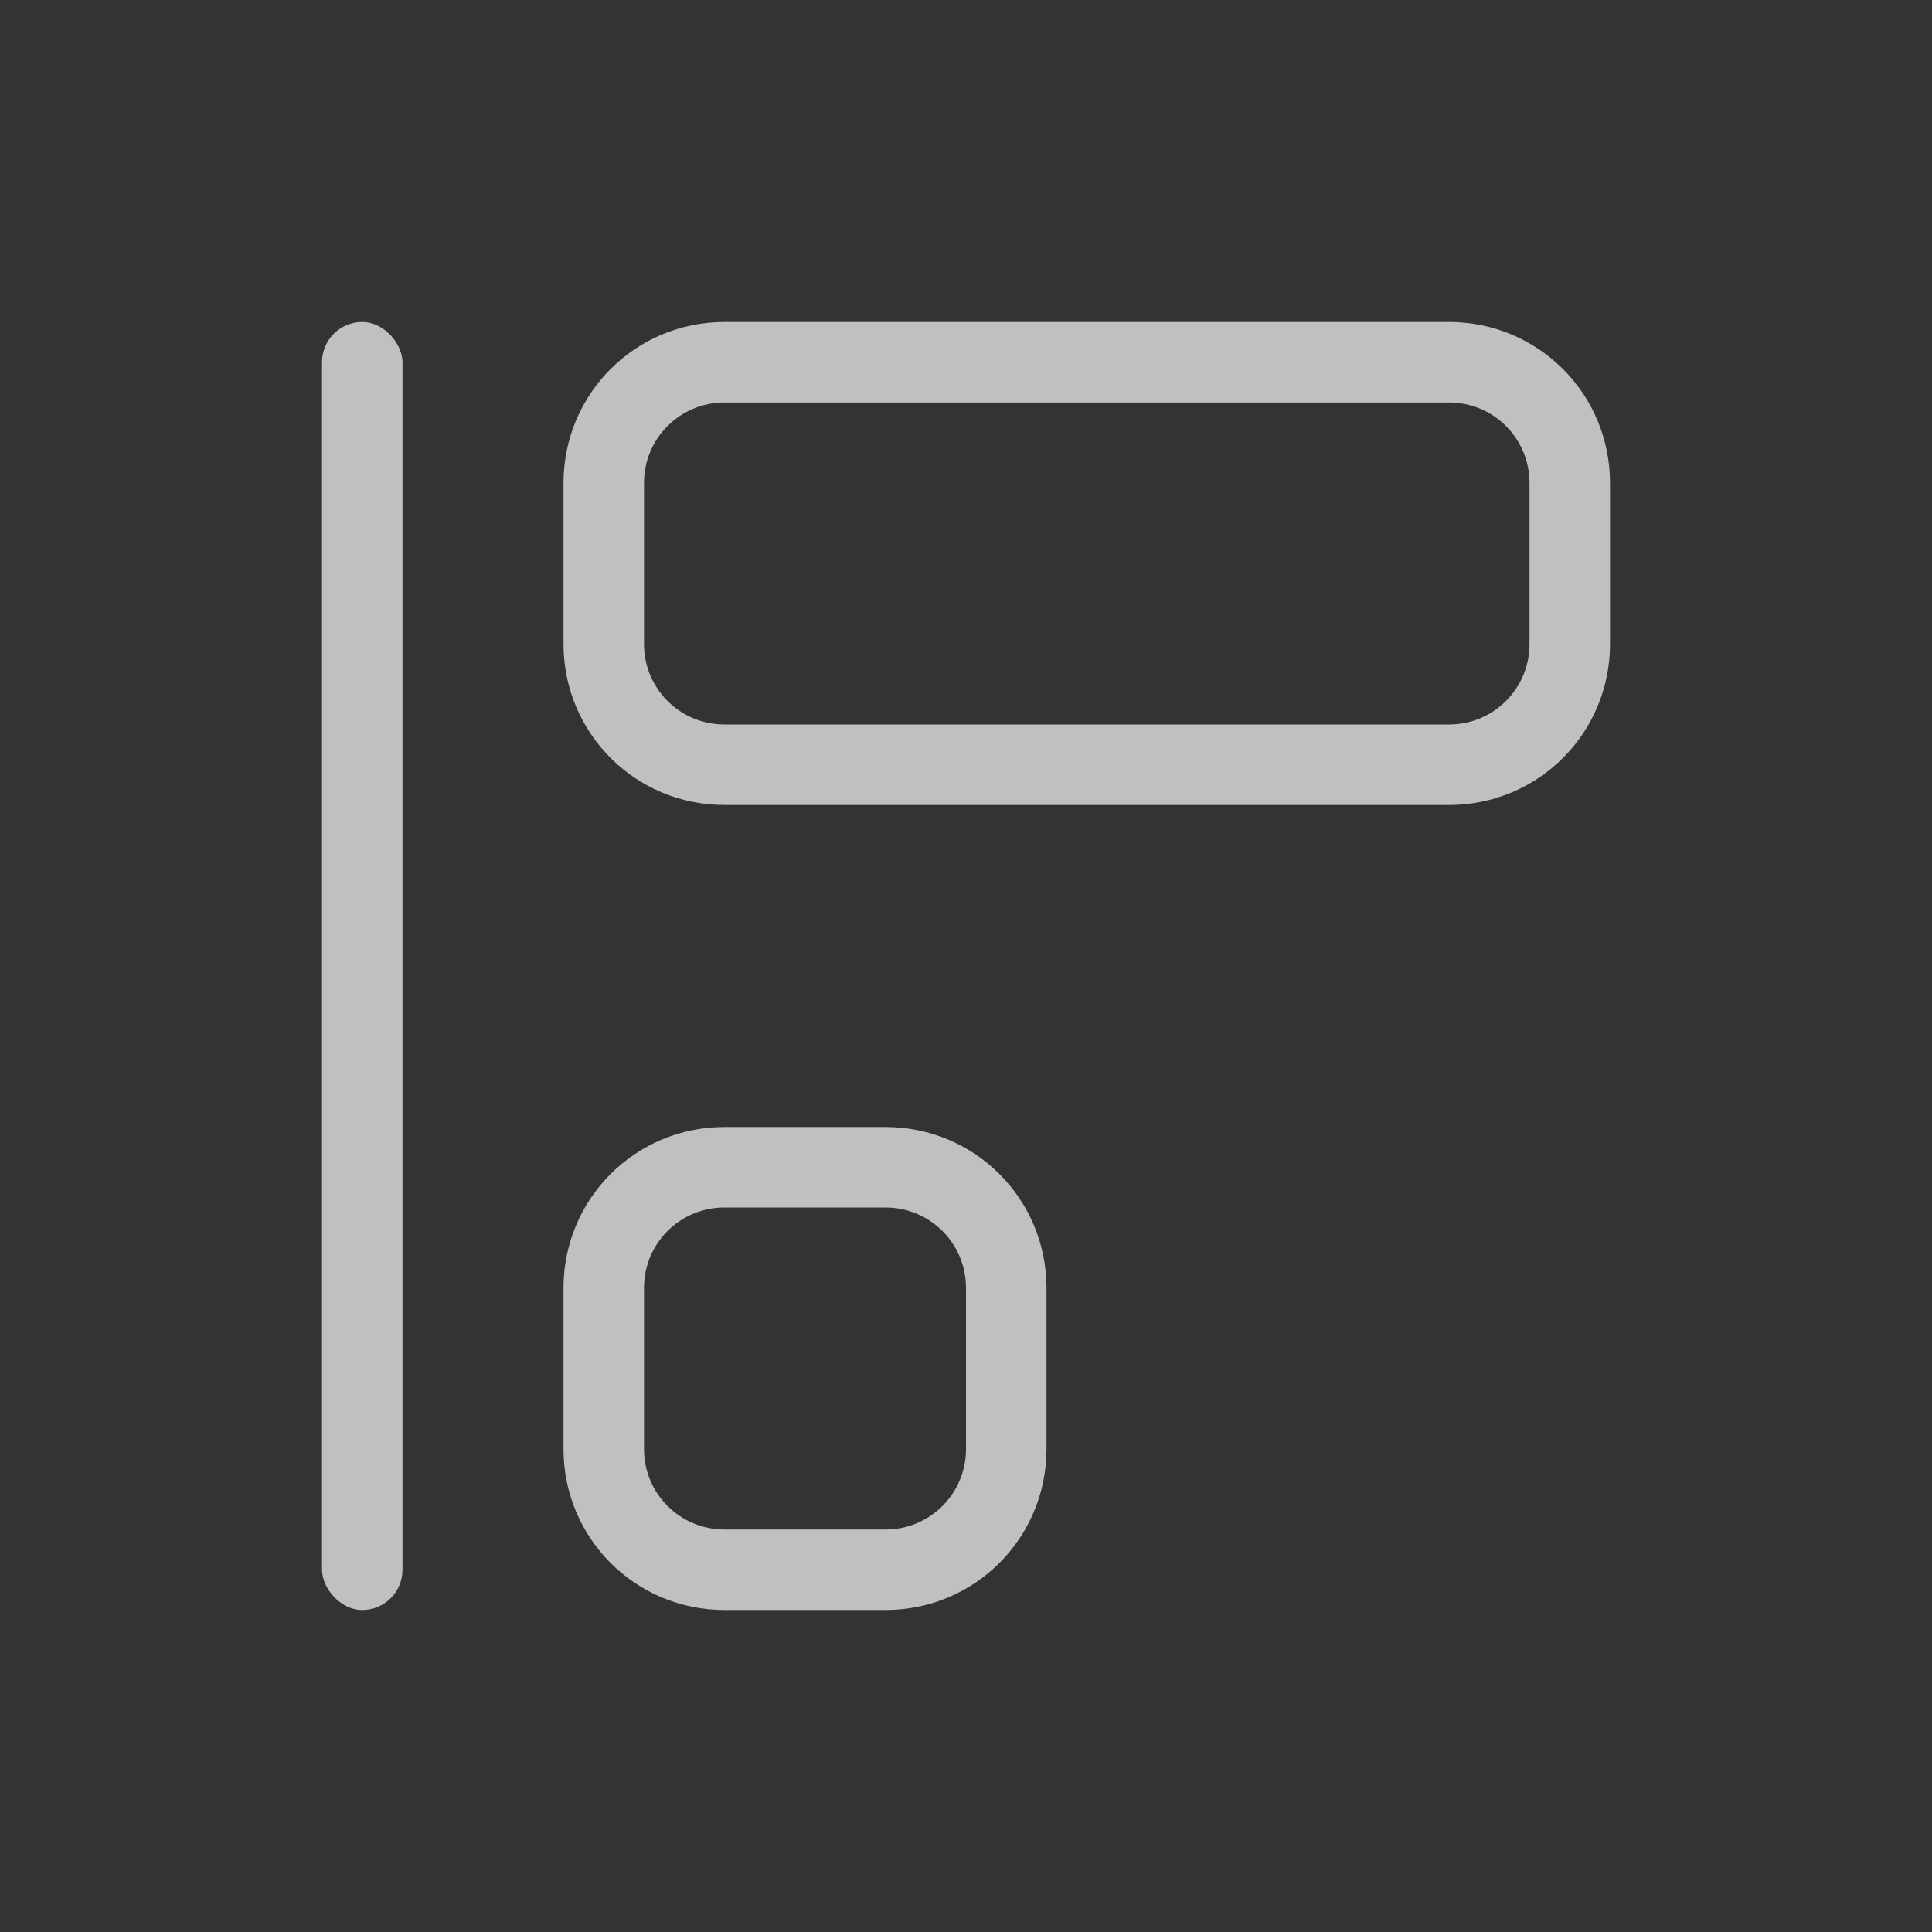 <svg xmlns="http://www.w3.org/2000/svg" viewBox="0 0 24 24">
    <rect x="0" y="0" width="24" height="24" fill="#333333" stroke="none"/>
    <defs>
        <style id="current-color-scheme" type="text/css">
            .ColorScheme-Text{color:#fdfdfd;opacity:.7}
        </style>
    </defs>
    <path fill="currentColor" d="M9 4c-1.108 0-2 .892-2 2v2c0 1.108.892 2 2 2h9c1.108 0 2-.892 2-2V6c0-1.108-.892-2-2-2zm0 1h9c.554 0 1 .446 1 1v2c0 .554-.446 1-1 1H9c-.554 0-1-.446-1-1V6c0-.554.446-1 1-1zM9 14c-1.108 0-2 .892-2 2v2c0 1.108.892 2 2 2h2c1.108 0 2-.892 2-2v-2c0-1.108-.892-2-2-2zm0 1h2c.554 0 1 .446 1 1v2c0 .554-.446 1-1 1H9c-.554 0-1-.446-1-1v-2c0-.554.446-1 1-1z" class="ColorScheme-Text"/>
    <rect width="1" height="16" x="4" y="4" fill="currentColor" class="ColorScheme-Text" rx=".5" ry=".5"/>
</svg>
